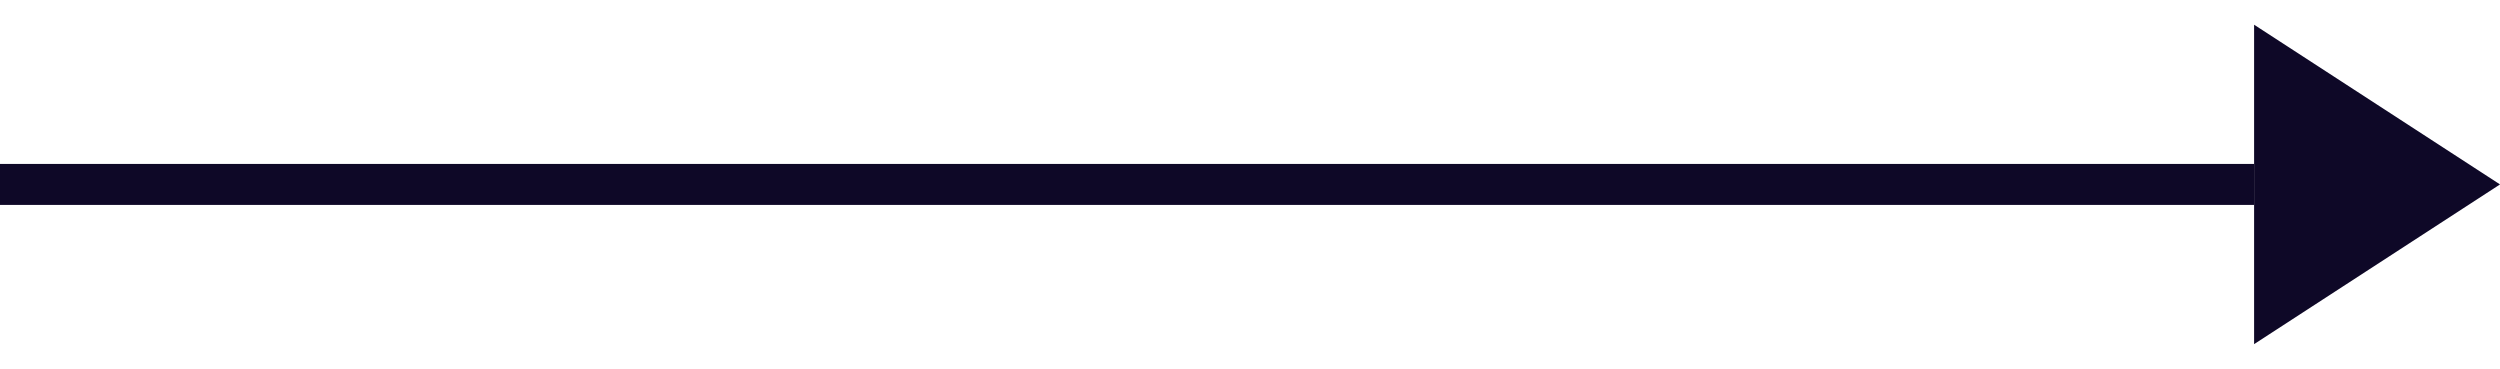 <svg width="61" height="9" viewBox="0 0 61 9" fill="none" xmlns="http://www.w3.org/2000/svg">
<line y1="4.5" x2="55" y2="4.5" stroke="#0E0827"/>
<path d="M61 4.5L55 8.397L55 0.603L61 4.5Z" fill="#0E0827"/>
</svg>
